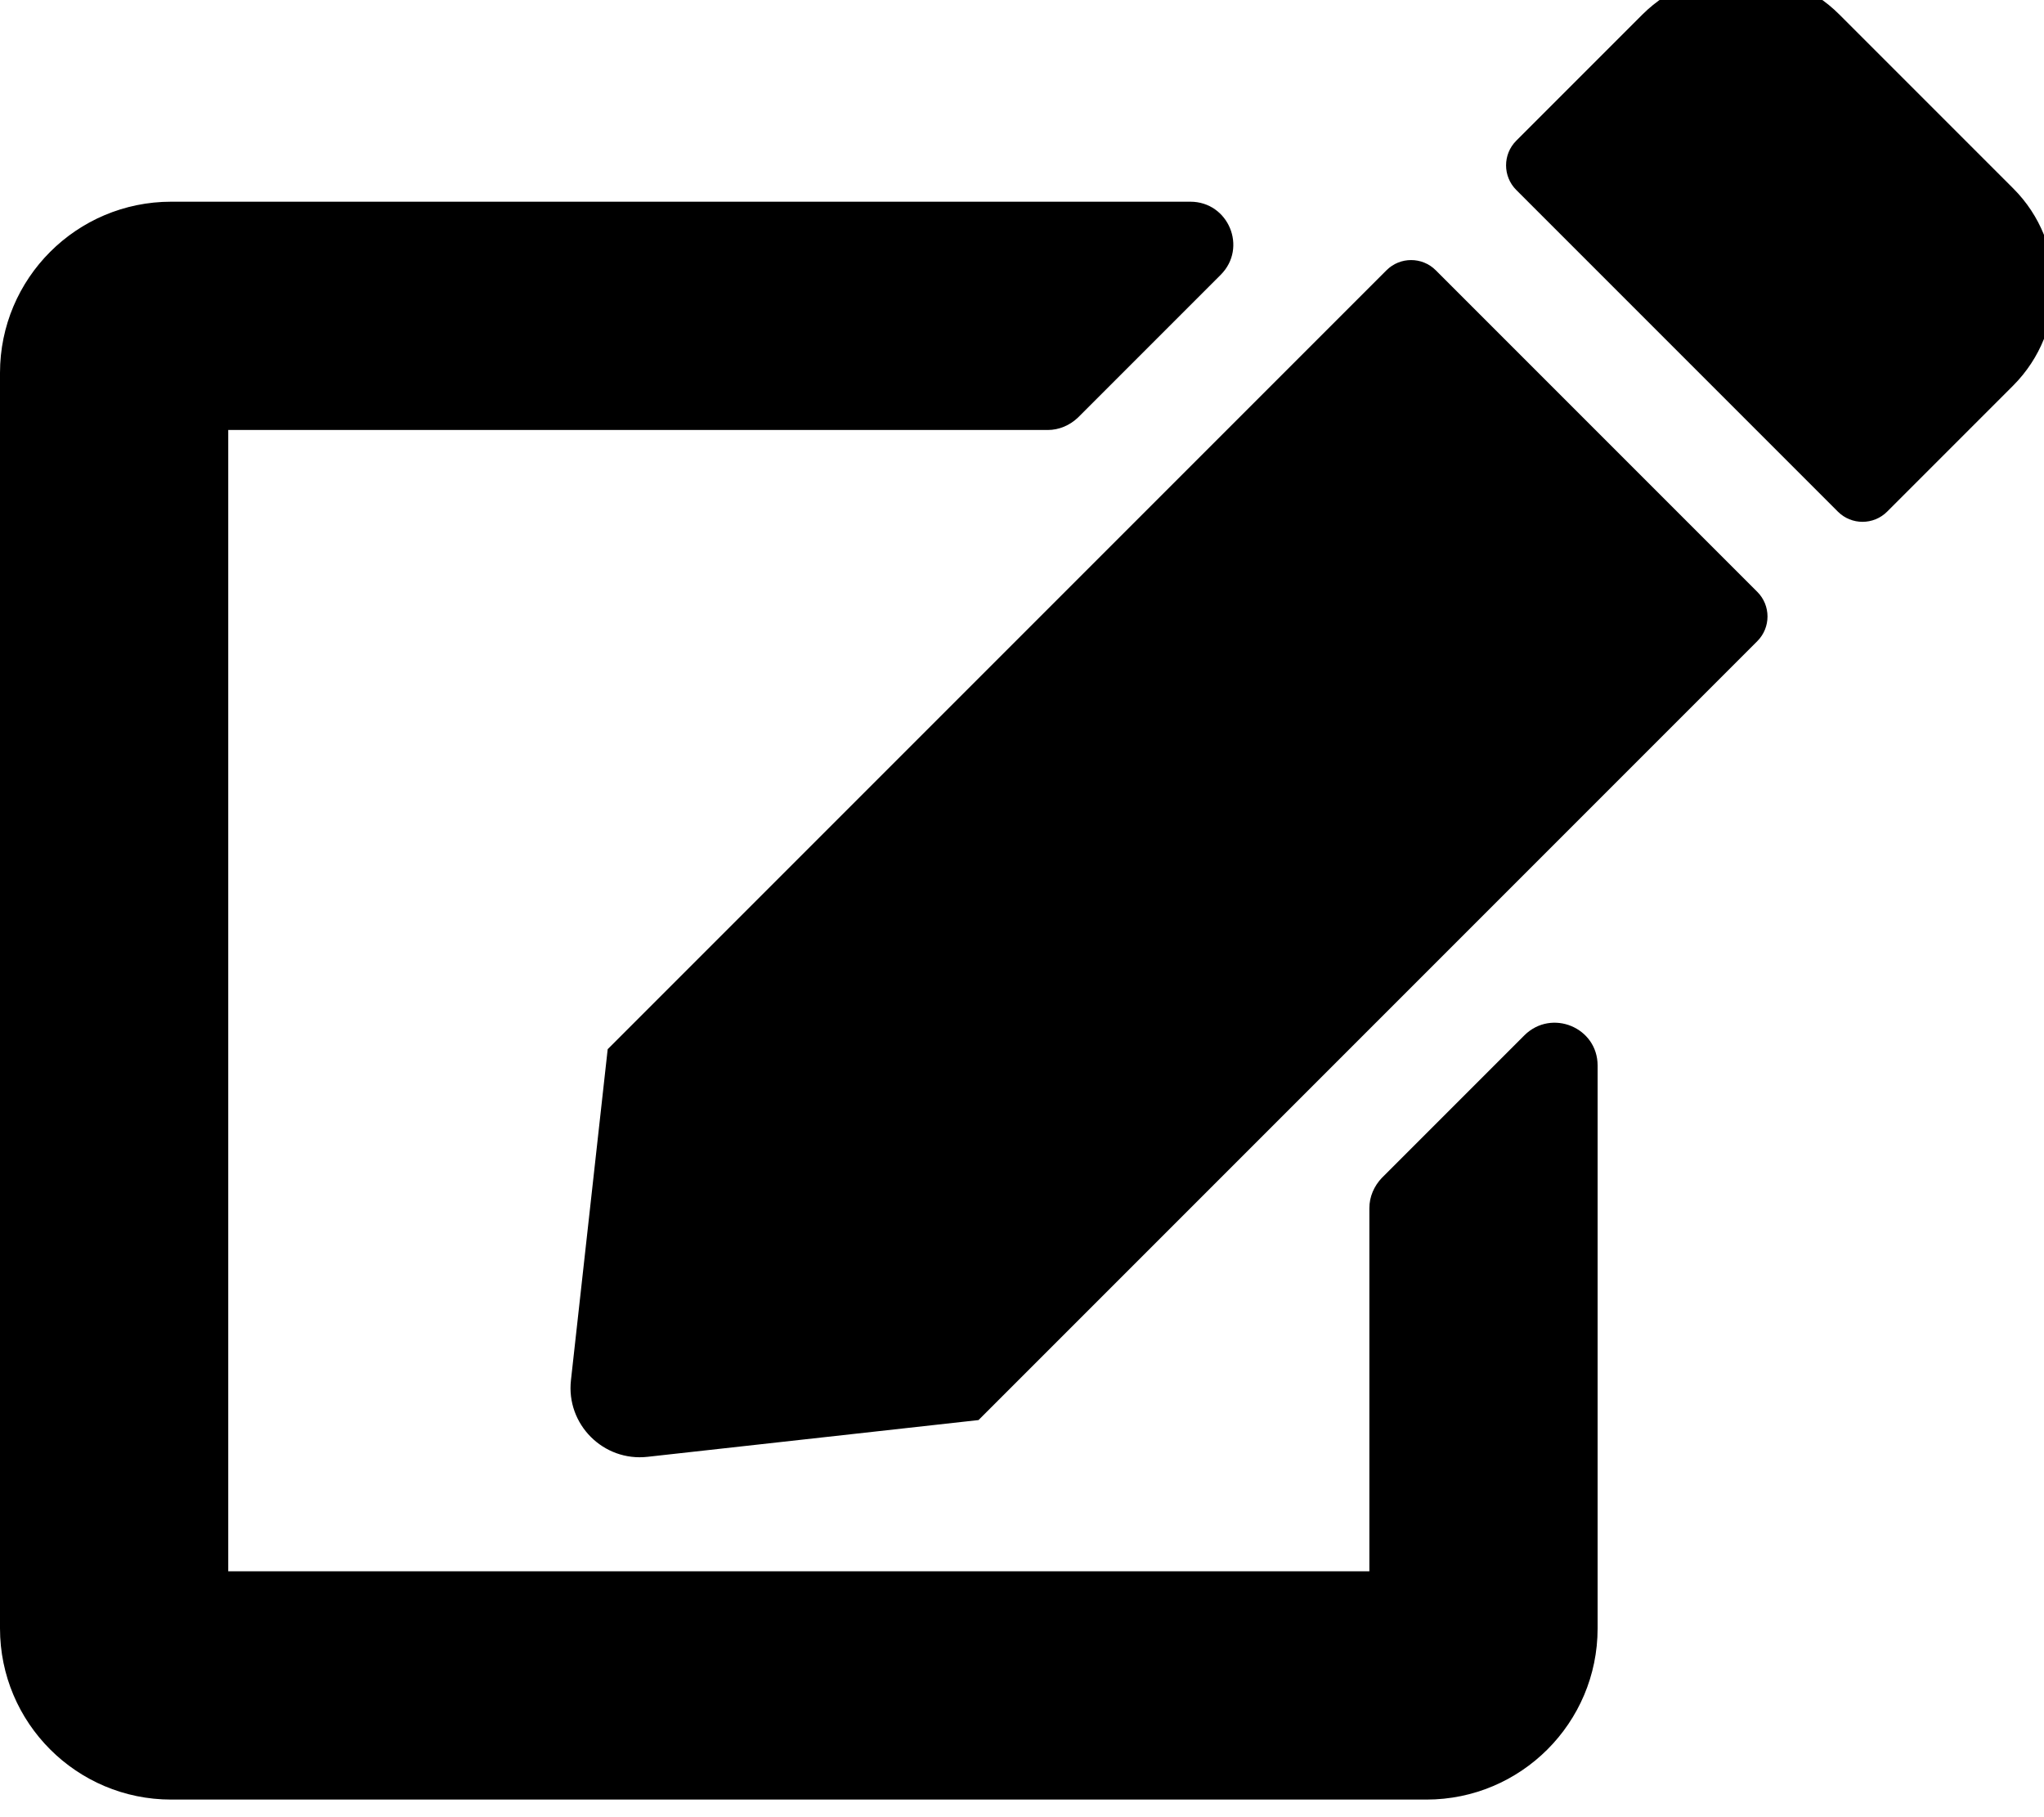 <!-- Generated by IcoMoon.io -->
<svg version="1.1" xmlns="http://www.w3.org/2000/svg" width="36" height="32" viewBox="0 0 36 32">
<title>edit1</title>
<path d="M25.286 4.758l5.665 5.665c0.239 0.239 0.239 0.628 0 0.867l-13.717 13.717-5.828 0.647c-0.779 0.088-1.438-0.572-1.35-1.35l0.647-5.828 13.717-13.717c0.239-0.239 0.628-0.239 0.867 0zM35.46 3.32l-3.065-3.065c-0.955-0.955-2.506-0.955-3.467 0l-2.223 2.223c-0.239 0.239-0.239 0.628 0 0.867l5.665 5.665c0.239 0.239 0.628 0.239 0.867 0l2.223-2.223c0.955-0.961 0.955-2.512 0-3.467zM24.118 21.276v6.394h-20.098v-20.098h14.433c0.201 0 0.389-0.082 0.534-0.22l2.512-2.512c0.477-0.477 0.138-1.288-0.534-1.288h-17.95c-1.664 0-3.015 1.35-3.015 3.015v22.108c0 1.664 1.35 3.015 3.015 3.015h22.108c1.664 0 3.015-1.35 3.015-3.015v-9.911c0-0.672-0.81-1.005-1.288-0.534l-2.512 2.512c-0.138 0.145-0.22 0.333-0.22 0.534z"></path>
</svg>
